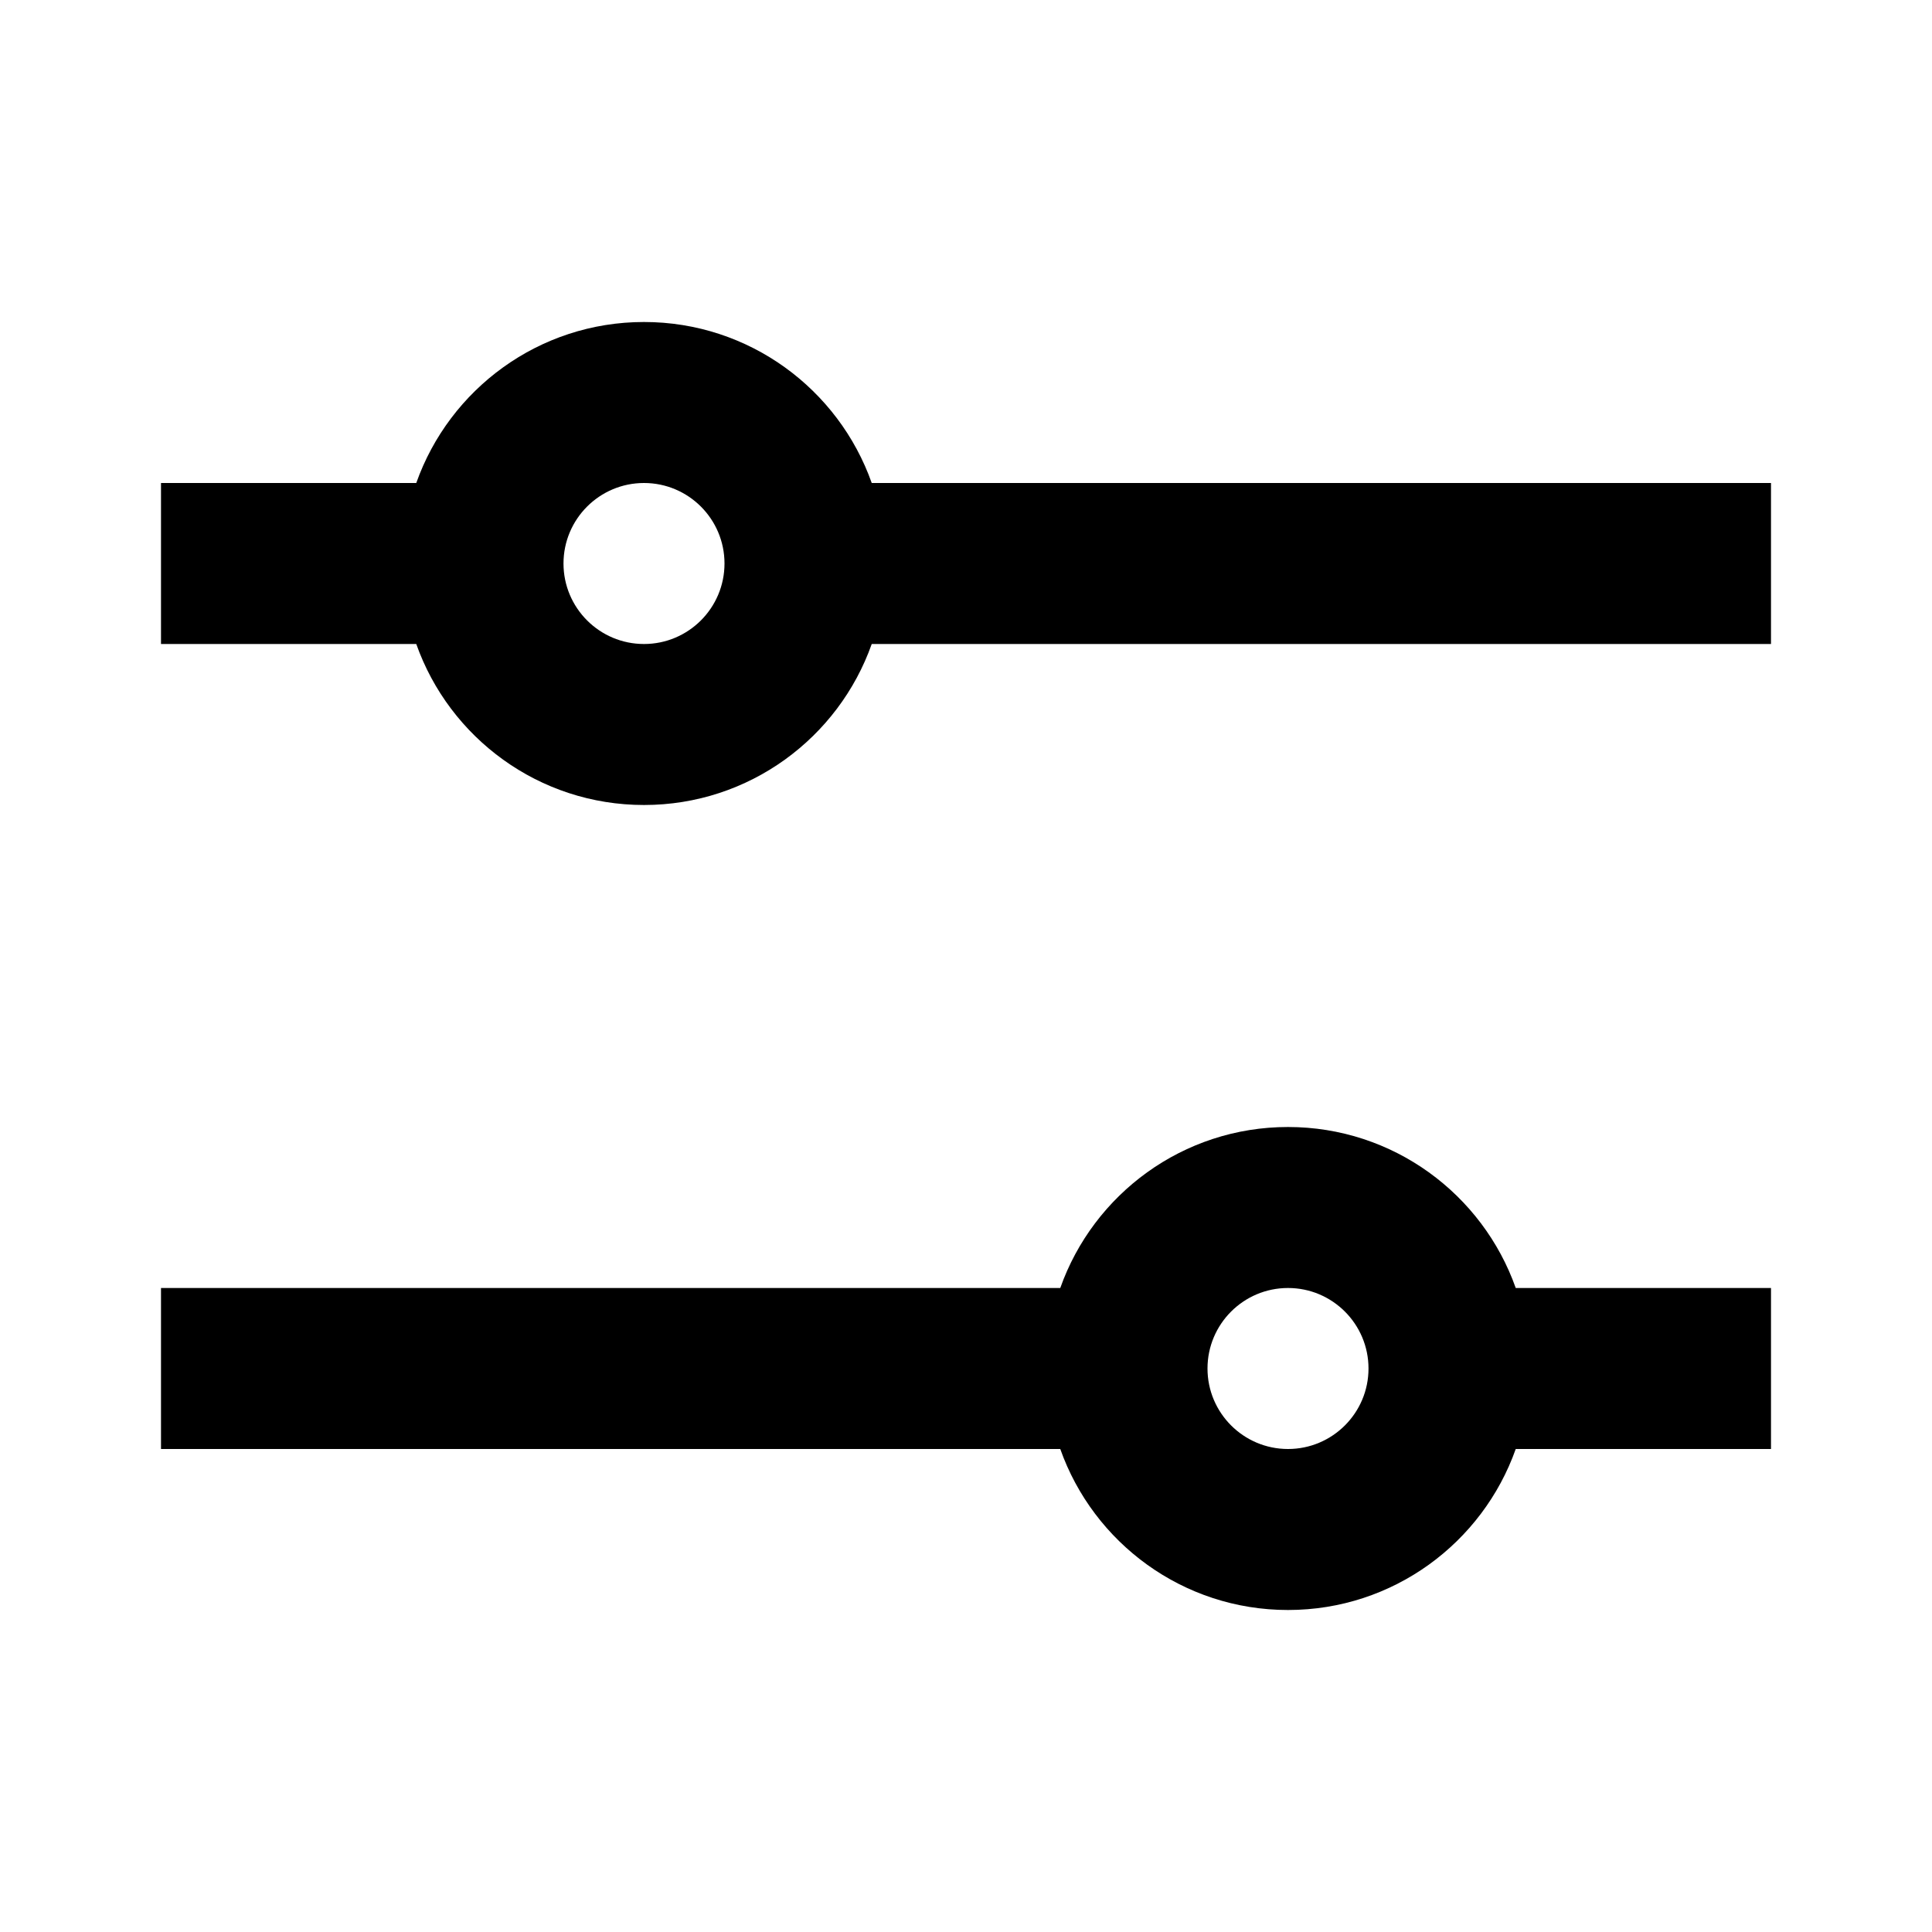 <svg xmlns="http://www.w3.org/2000/svg" viewBox="0 0 240 240">
  <path d="M220,160h-31.71c-4.12-11.65-15.23-20-28.29-20s-24.17,8.35-28.29,20H20v20h111.71c4.12,11.65,15.23,20,28.29,20s24.17-8.35,28.29-20h31.71v-20ZM160,180c-5.52,0-10-4.48-10-10s4.48-10,10-10,10,4.48,10,10-4.48,10-10,10Z"/>
  <path d="M20,80h31.71c4.12,11.65,15.23,20,28.29,20s24.17-8.35,28.29-20h111.71v-20h-111.71c-4.12-11.65-15.23-20-28.29-20s-24.17,8.35-28.29,20h-31.71v20ZM80,60c5.52,0,10,4.48,10,10s-4.48,10-10,10-10-4.48-10-10,4.48-10,10-10Z"/>
</svg>